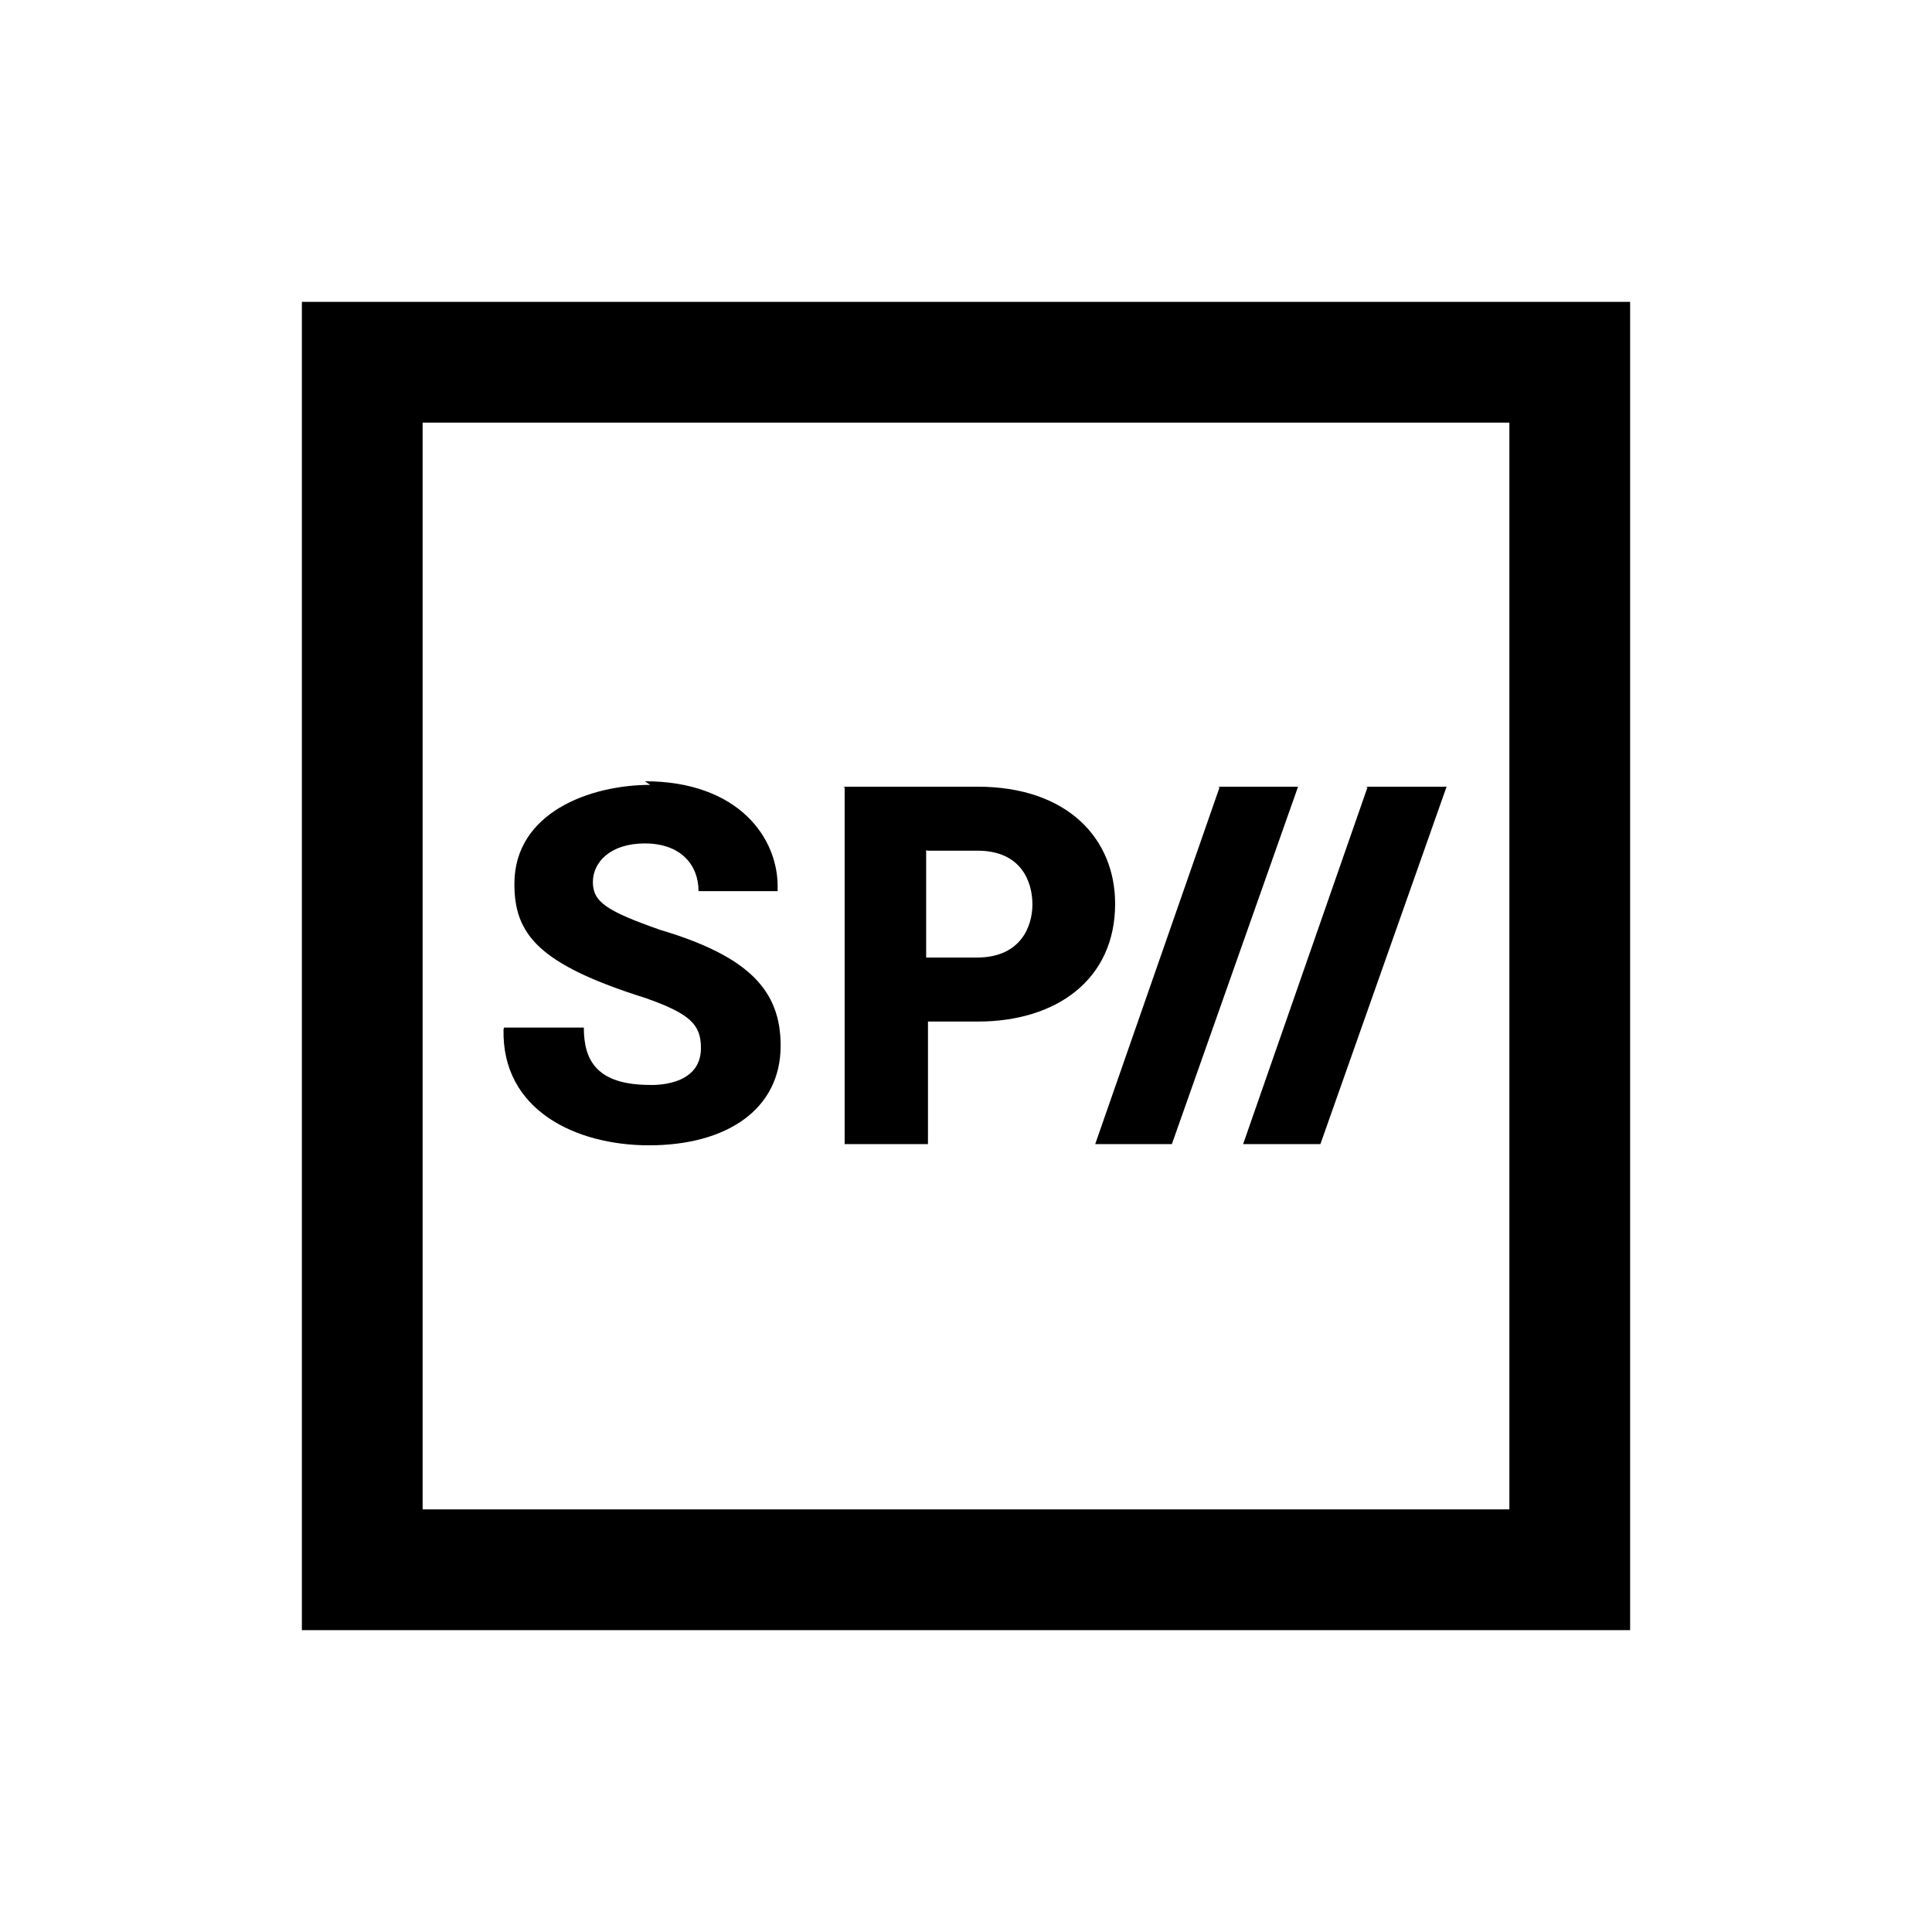 <svg viewBox="0 0 32 32" xmlns="http://www.w3.org/2000/svg"><path d="M5 5v22h22V5H5Zm2 2h18v18H7V7Zm3.77 6c-1 0-2.25.46-2.25 1.64 0 .83.39 1.33 2.17 1.89 .74.26.92.44.92.83 0 .65-.82.61-.84.61 -.88 0-1.1-.4-1.1-.95H8.35l-.01.03c-.03 1.34 1.2 1.92 2.41 1.92 1.28 0 2.18-.59 2.18-1.65 0-.91-.52-1.48-2-1.92 -.88-.31-1.11-.46-1.11-.79s.29-.64.86-.64c.6 0 .89.36.89.79h1.31l0-.04c.02-.84-.65-1.78-2.2-1.78Zm3.22.04v5.91h1.38v-2.03h.83c1.29 0 2.27-.69 2.27-1.95 0-1.08-.79-1.94-2.28-1.94h-2.23Zm6.21 0l-2.06 5.91h1.27l2.09-5.92h-1.33Zm2.45 0l-2.06 5.91h1.28l2.09-5.92h-1.34Zm-7.29 1.05h.83c.73 0 .91.52.91.89 0 .36-.19.88-.92.88h-.84v-1.78Z"/></svg>